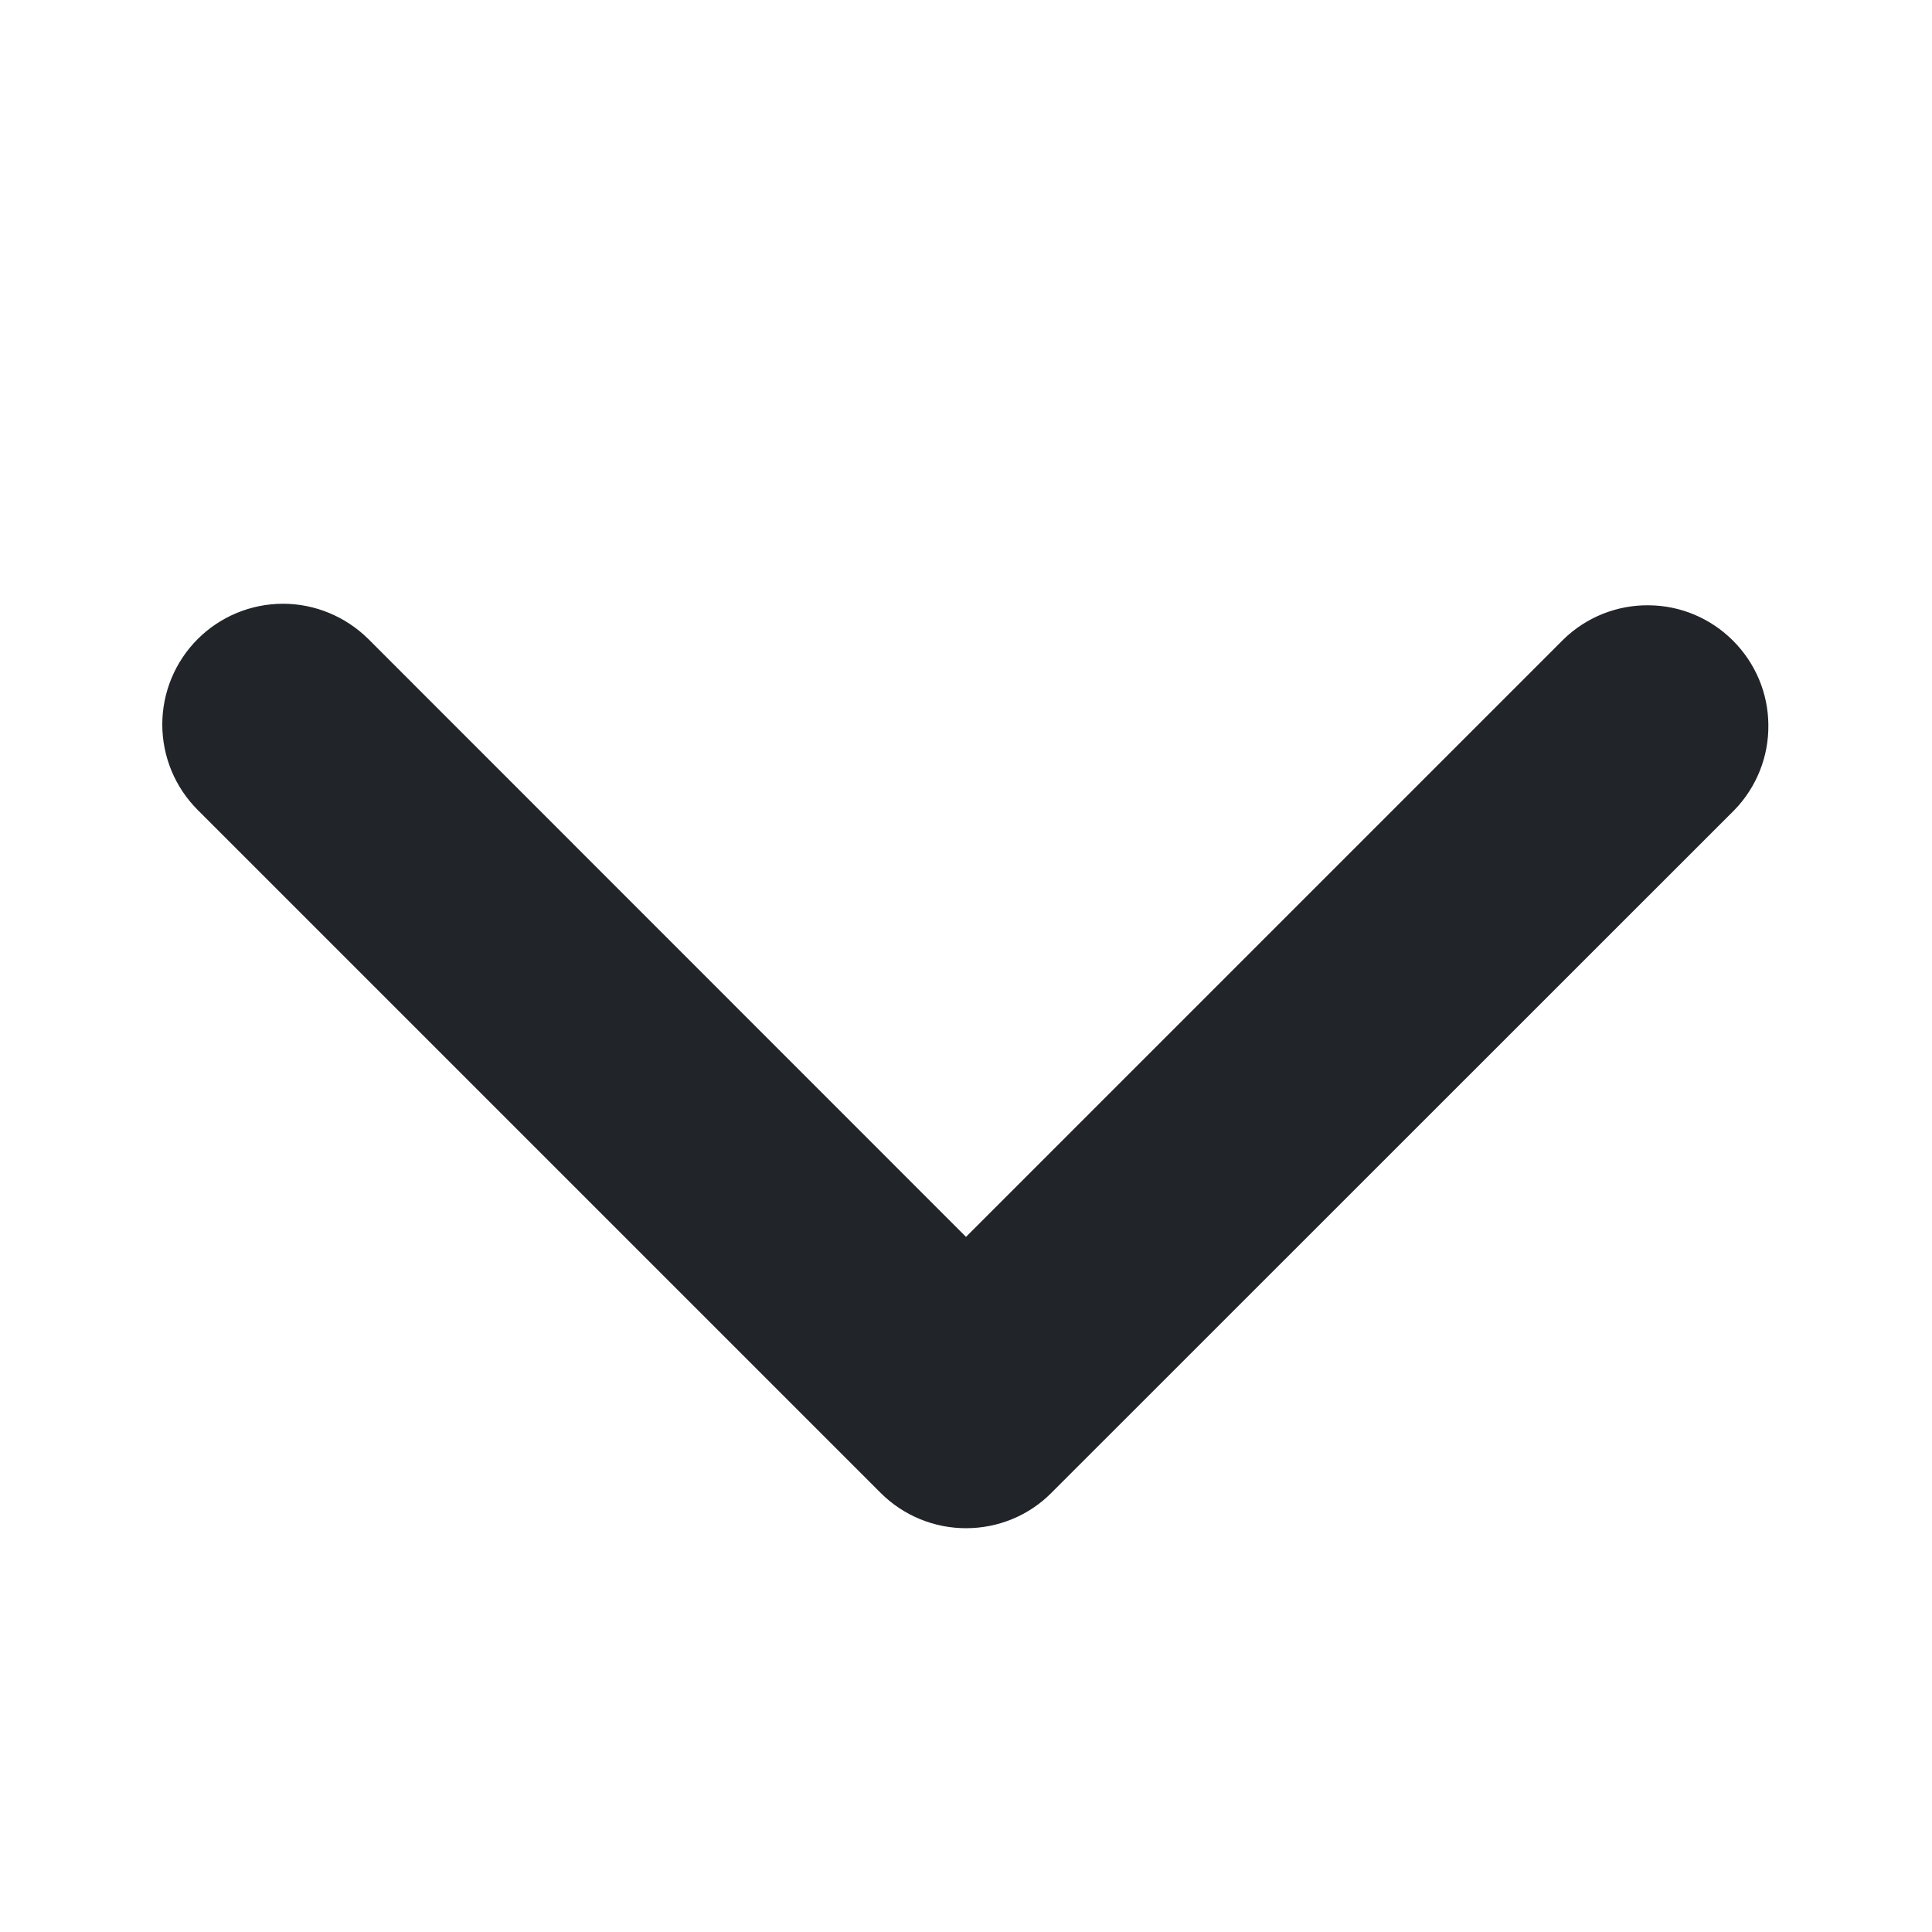 <svg width="10" height="10" viewBox="0 0 10 10" fill="none" xmlns="http://www.w3.org/2000/svg">
<path d="M1.023 3.308C1.14 3.191 1.299 3.125 1.465 3.125C1.63 3.125 1.789 3.191 1.907 3.308L5 6.402L8.094 3.308C8.212 3.194 8.37 3.131 8.534 3.133C8.698 3.134 8.854 3.2 8.97 3.316C9.086 3.432 9.152 3.588 9.153 3.752C9.155 3.916 9.092 4.074 8.978 4.192L5.442 7.727C5.325 7.845 5.166 7.91 5 7.91C4.835 7.91 4.676 7.845 4.558 7.727L1.023 4.192C0.906 4.075 0.84 3.916 0.84 3.75C0.84 3.584 0.906 3.425 1.023 3.308Z" fill="#212529"/>
</svg>
